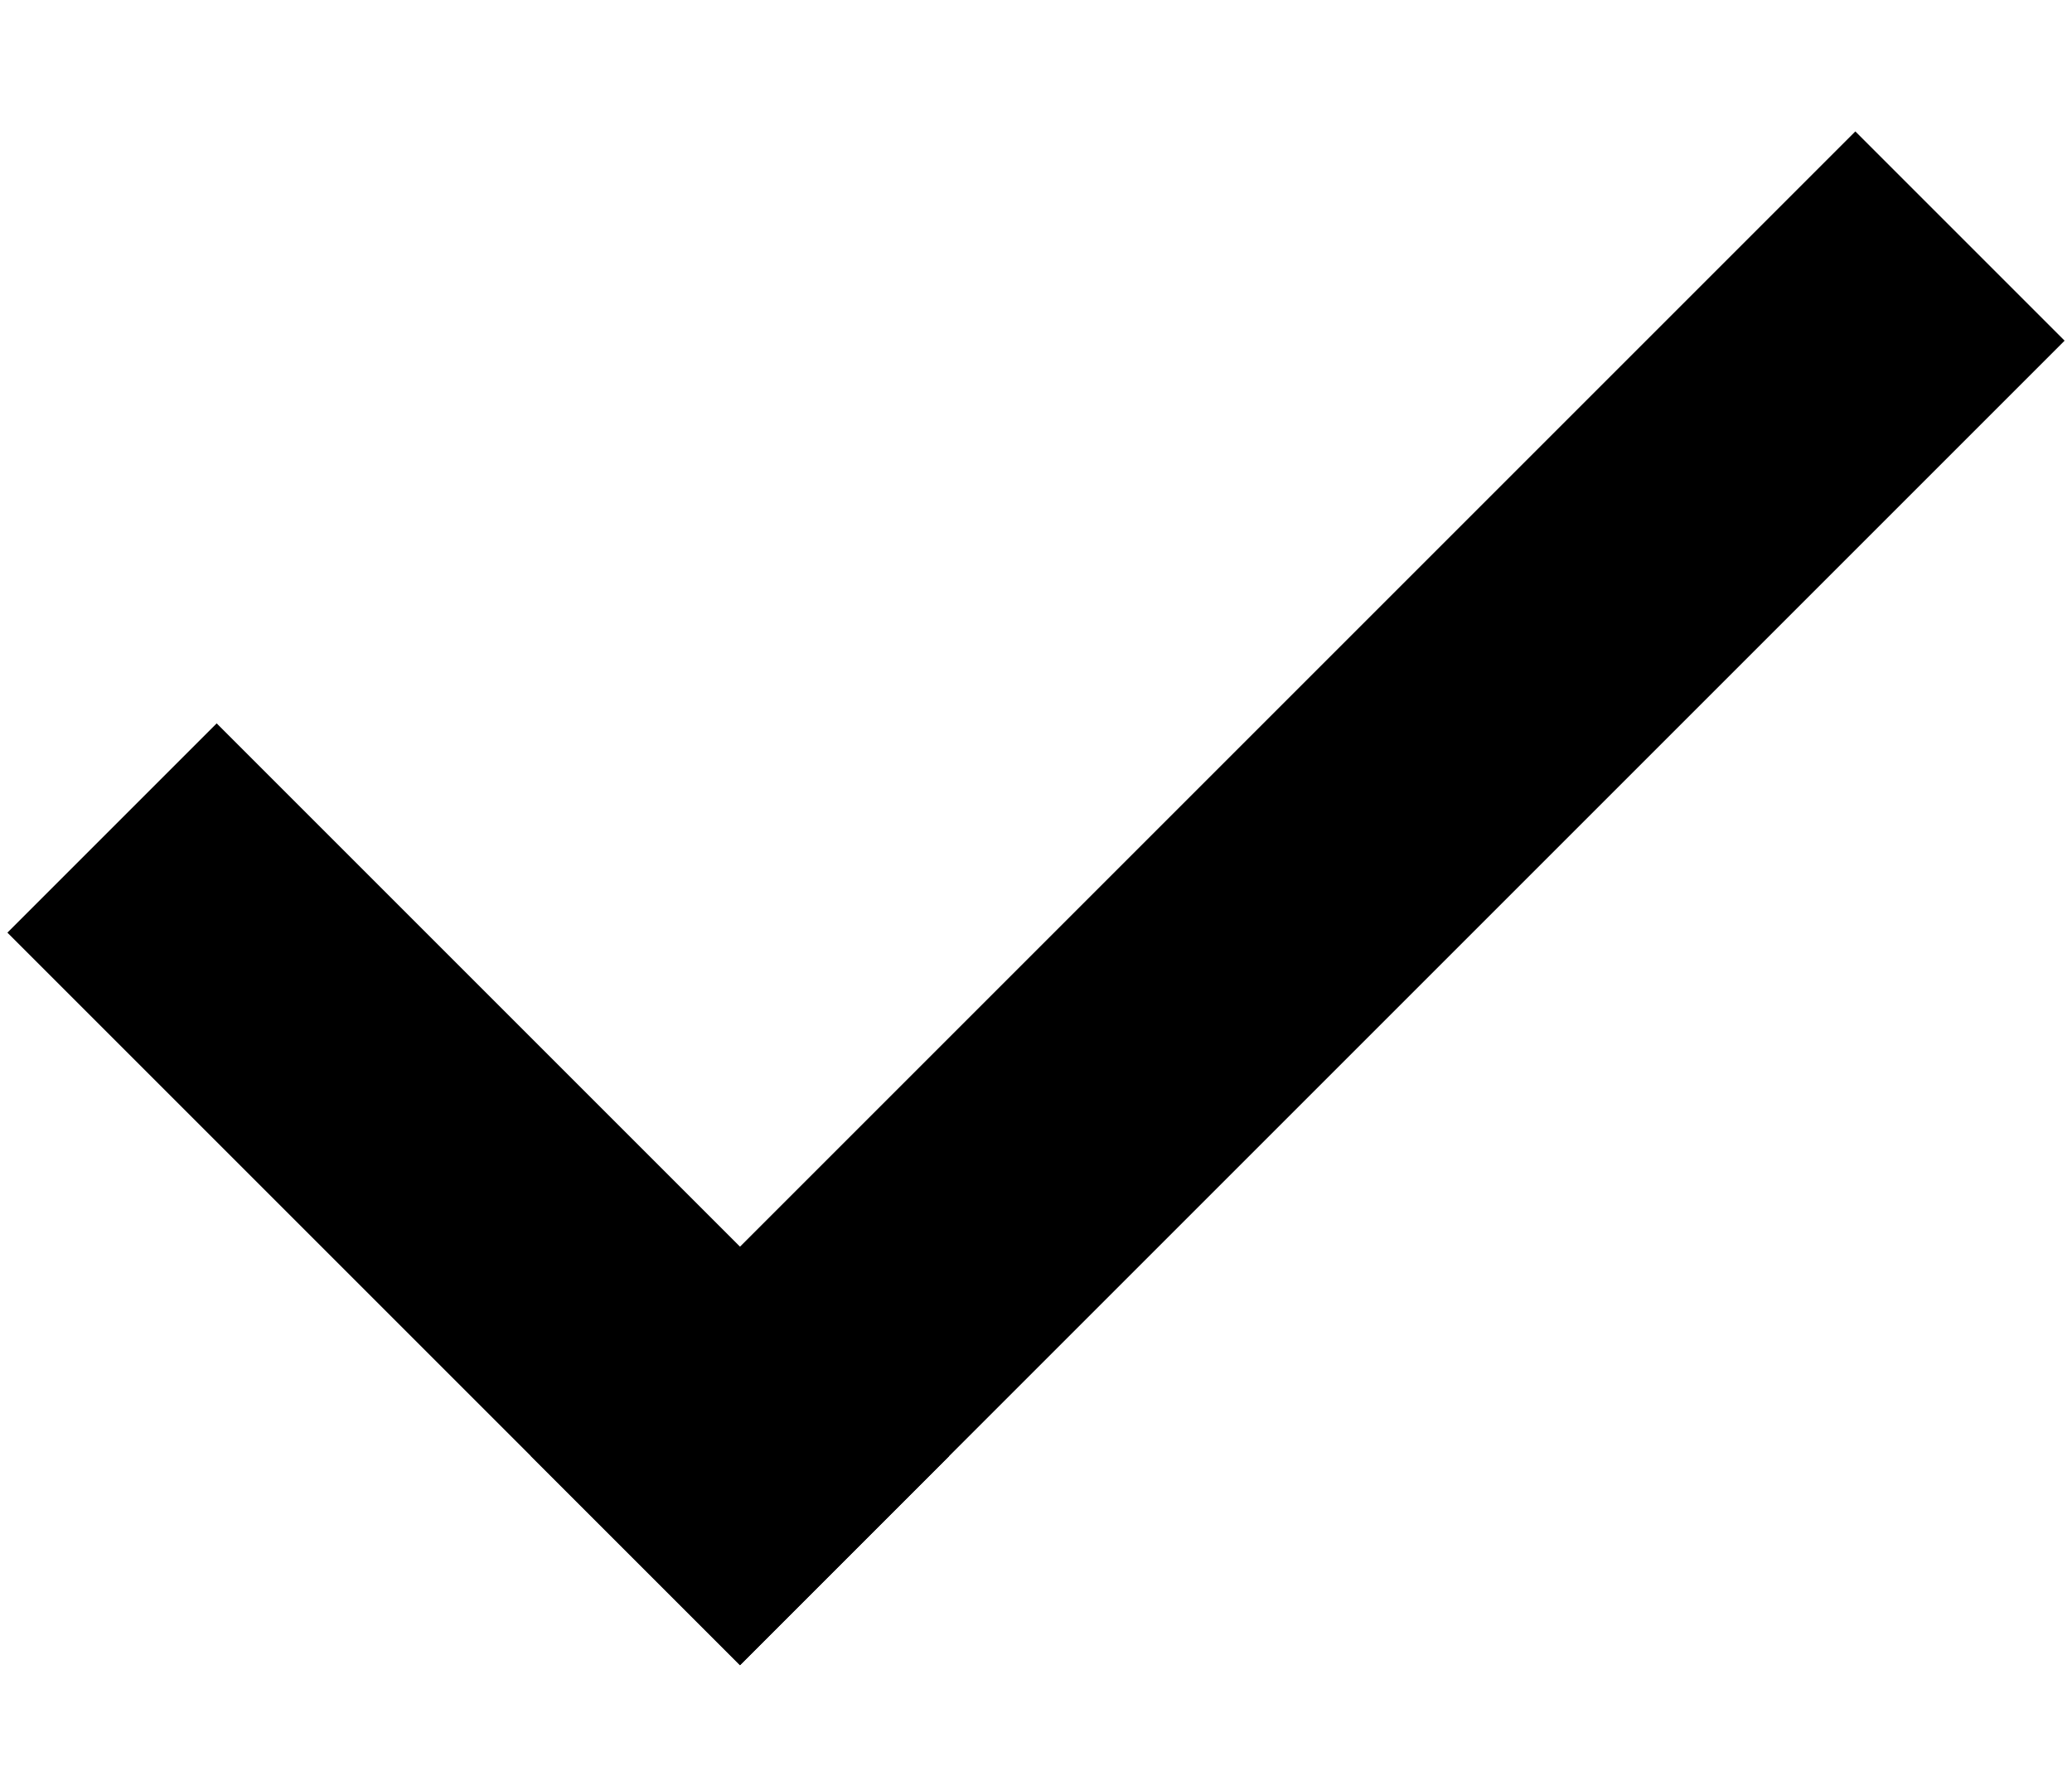 <svg width="14" height="12" viewBox="0 0 14 12" fill="none" xmlns="http://www.w3.org/2000/svg">
<path d="M1.464 4.888L6.414 9.838L5 11.252L0.05 6.302L1.464 4.888Z" fill="currentColor"/>
<path d="M12.536 0.888L13.95 2.302L5 11.252L3.586 9.838L12.536 0.888Z" fill="currentColor"/>
</svg>
